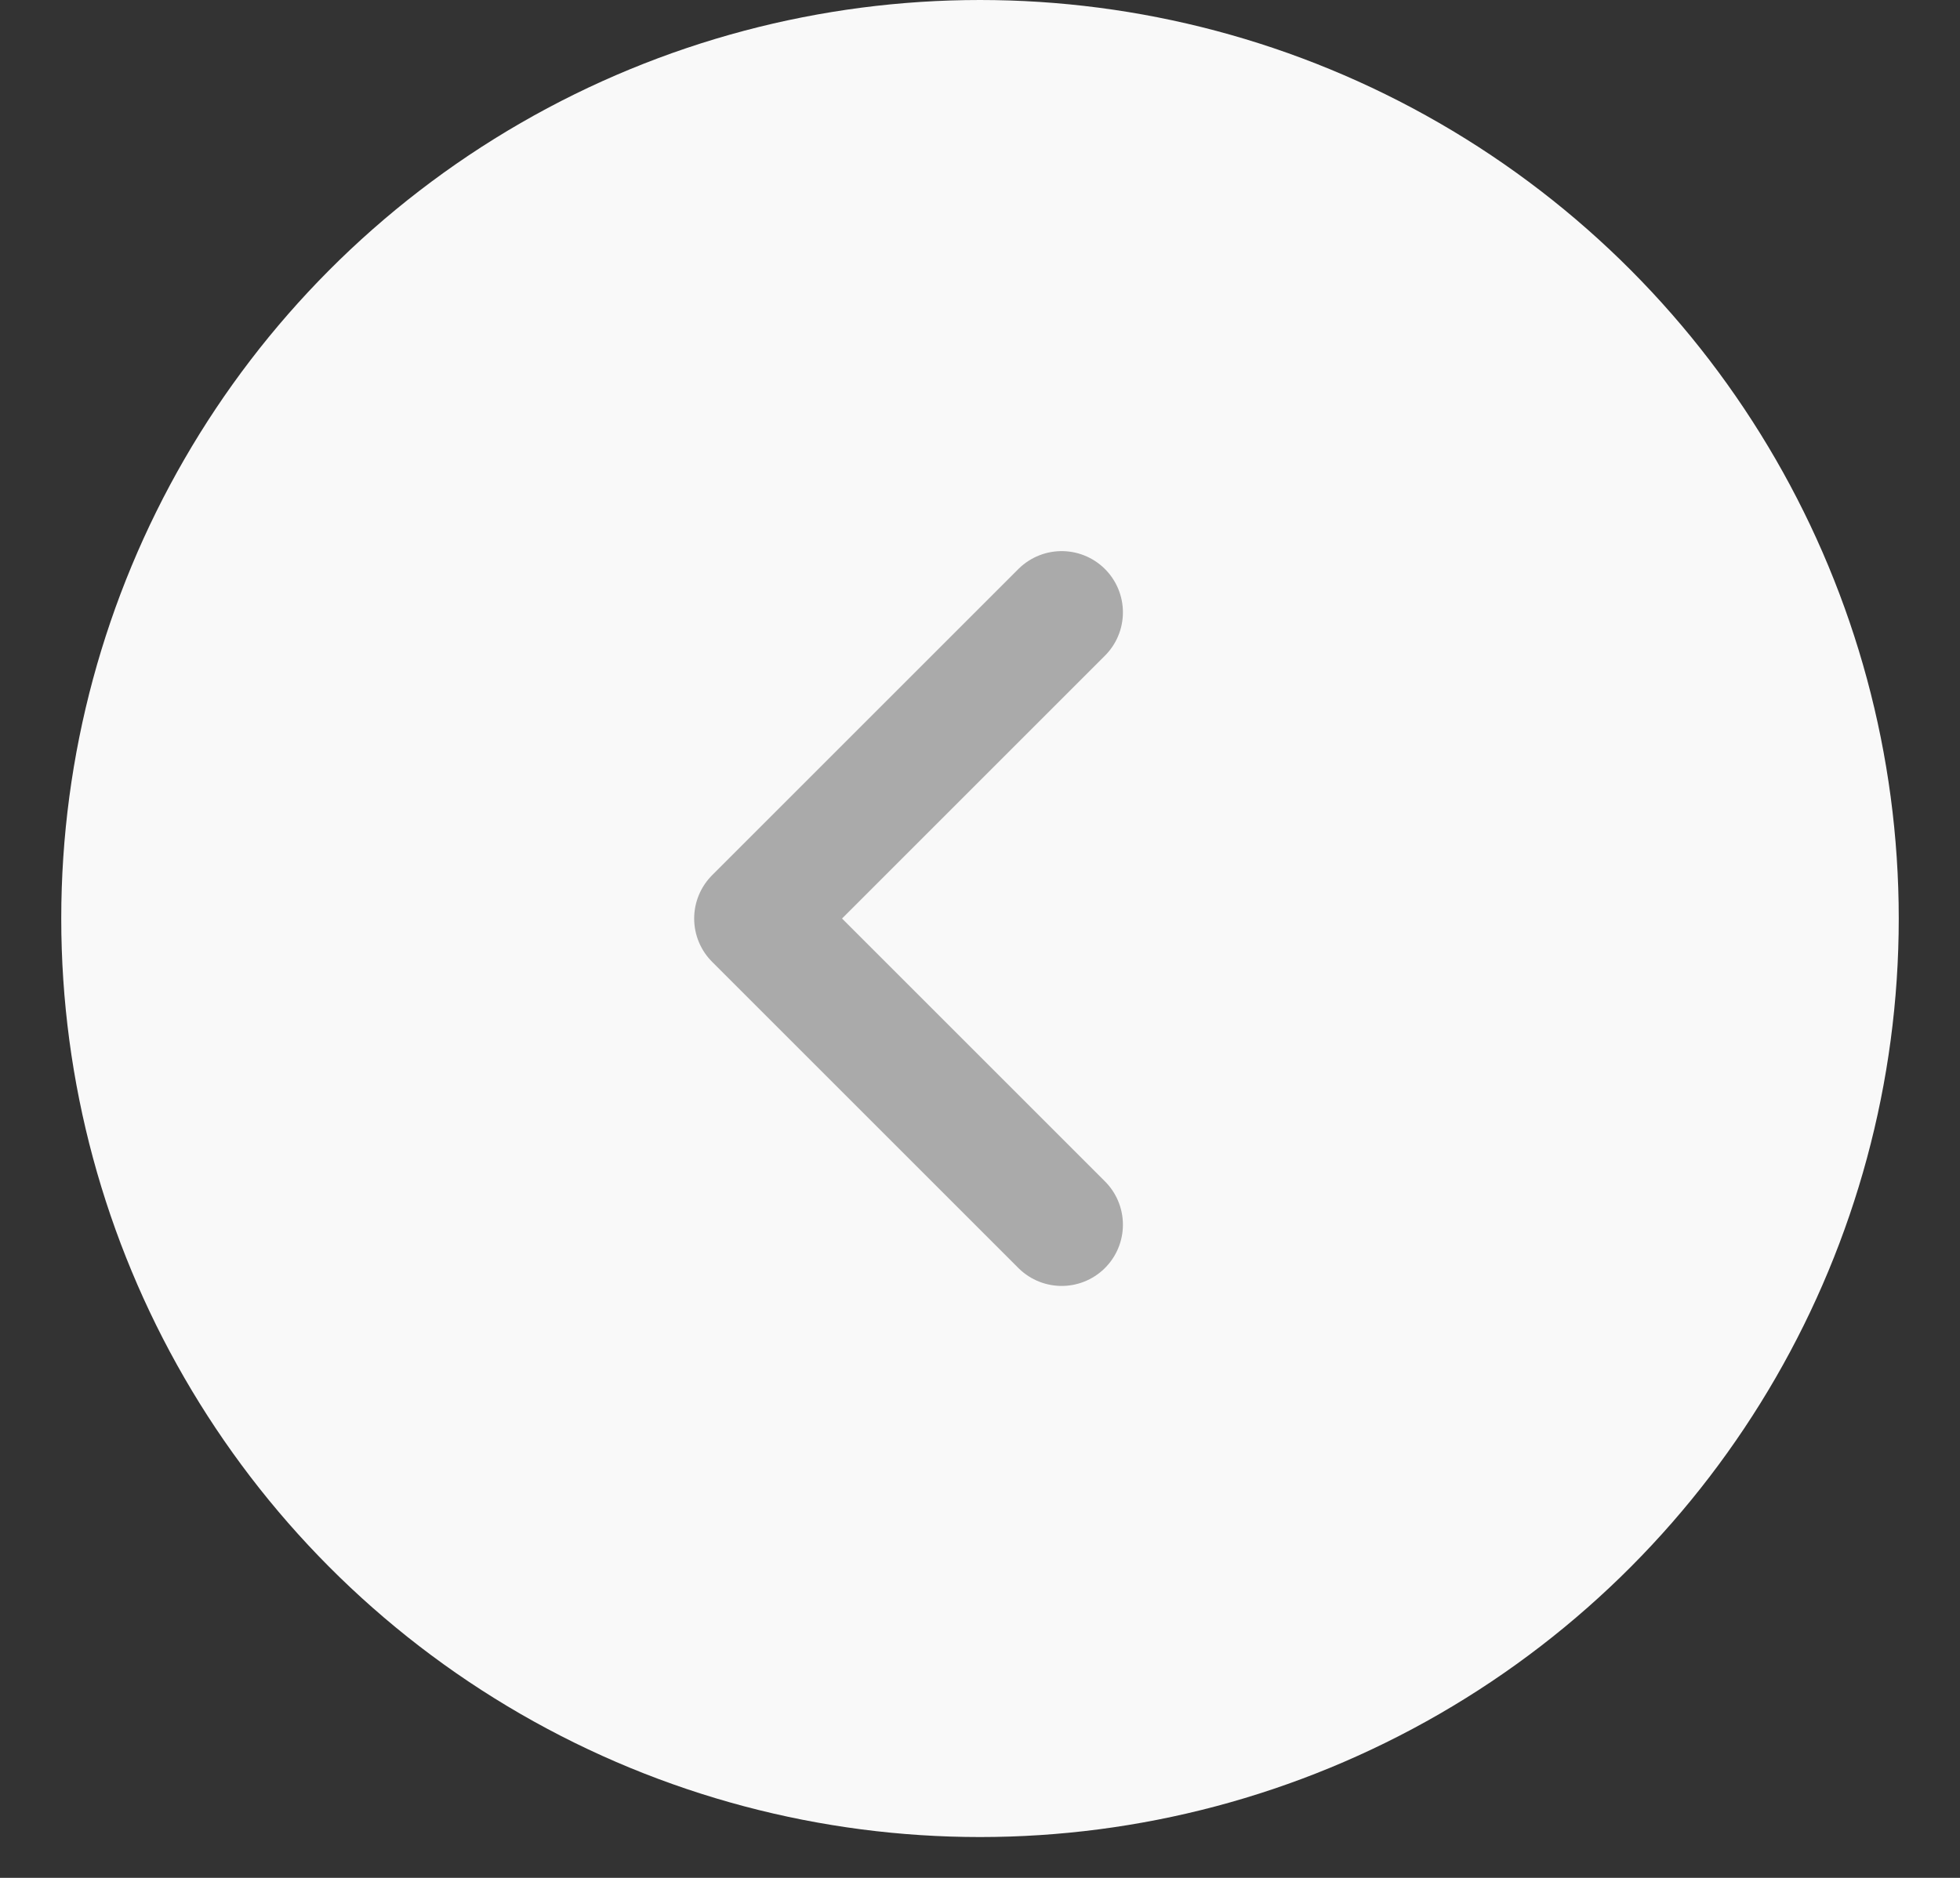 <svg width="24" height="23" viewBox="0 0 24 23" fill="none" xmlns="http://www.w3.org/2000/svg">
<rect x="0" y="0" width="24" height="23" fill="#333333" stroke="none"/>
<circle cx="12" cy="11.25" r="11.25" transform="rotate(180 12 11.25)" fill="#F9F9F9"/>
<path d="M13 15L9.25 11.25L13 7.5" stroke="#AAAAAA" stroke-width="1.5" stroke-linecap="round" stroke-linejoin="round"/>
</svg>
